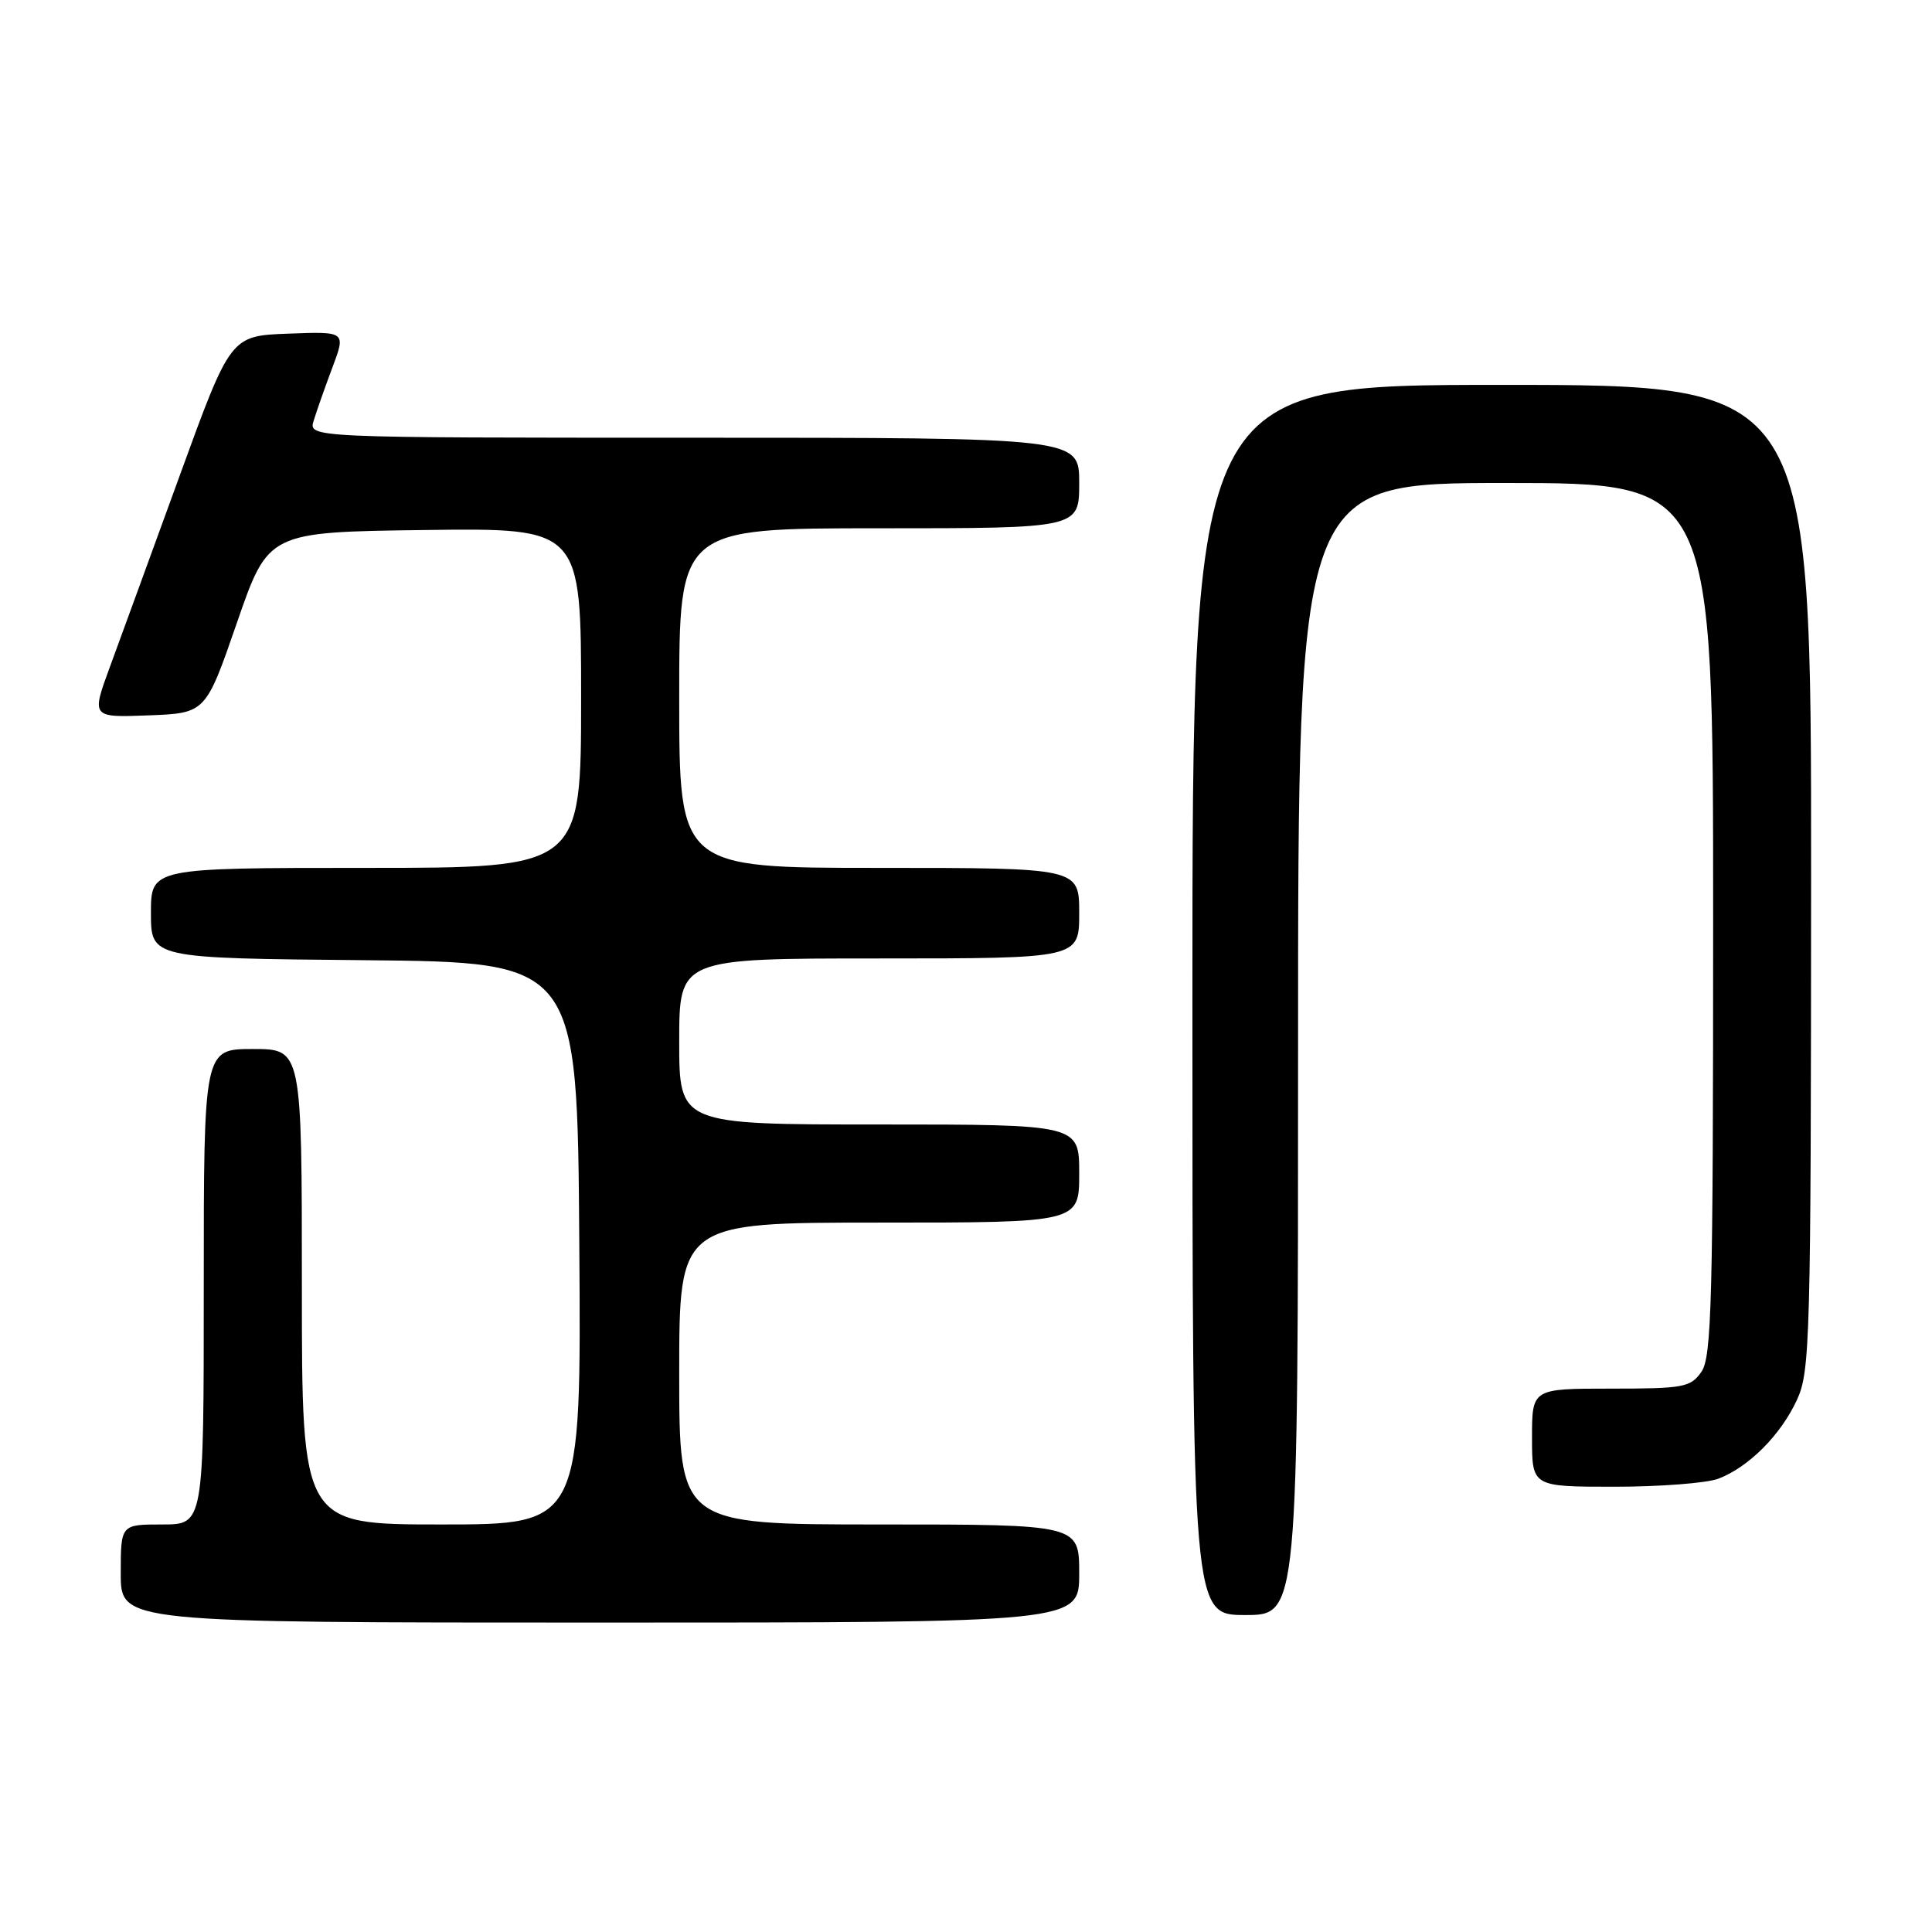 <?xml version="1.0" encoding="UTF-8" standalone="no"?>
<!DOCTYPE svg PUBLIC "-//W3C//DTD SVG 1.1//EN" "http://www.w3.org/Graphics/SVG/1.1/DTD/svg11.dtd" >
<svg xmlns="http://www.w3.org/2000/svg" xmlns:xlink="http://www.w3.org/1999/xlink" version="1.1" viewBox="0 0 256 256">
 <g >
 <path fill="currentColor"
d=" M 143.00 208.50 C 143.00 202.00 143.00 202.00 116.50 202.00 C 90.00 202.00 90.00 202.00 90.00 182.00 C 90.00 162.00 90.00 162.00 116.50 162.00 C 143.00 162.00 143.00 162.00 143.00 155.50 C 143.00 149.00 143.00 149.00 116.50 149.00 C 90.00 149.00 90.00 149.00 90.00 138.00 C 90.00 127.00 90.00 127.00 116.50 127.00 C 143.00 127.00 143.00 127.00 143.00 121.00 C 143.00 115.00 143.00 115.00 116.50 115.00 C 90.00 115.00 90.00 115.00 90.00 92.50 C 90.00 70.00 90.00 70.00 116.50 70.00 C 143.00 70.00 143.00 70.00 143.00 64.00 C 143.00 58.00 143.00 58.00 91.93 58.00 C 40.87 58.00 40.87 58.00 41.56 55.75 C 41.94 54.51 43.05 51.34 44.04 48.71 C 45.84 43.92 45.84 43.92 38.19 44.21 C 30.55 44.50 30.55 44.50 23.82 63.00 C 20.12 73.17 15.96 84.56 14.59 88.29 C 12.09 95.08 12.09 95.08 19.67 94.79 C 27.25 94.50 27.25 94.50 31.40 82.50 C 35.55 70.50 35.55 70.50 56.28 70.23 C 77.00 69.96 77.00 69.96 77.00 92.48 C 77.00 115.00 77.00 115.00 48.50 115.00 C 20.00 115.00 20.00 115.00 20.00 120.98 C 20.00 126.97 20.00 126.97 48.25 127.23 C 76.50 127.50 76.50 127.50 76.76 164.75 C 77.02 202.00 77.02 202.00 58.51 202.00 C 40.00 202.00 40.00 202.00 40.00 170.50 C 40.00 139.00 40.00 139.00 33.50 139.00 C 27.00 139.00 27.00 139.00 27.00 170.50 C 27.00 202.00 27.00 202.00 21.50 202.00 C 16.00 202.00 16.00 202.00 16.00 208.50 C 16.00 215.00 16.00 215.00 79.50 215.00 C 143.00 215.00 143.00 215.00 143.00 208.50 Z  M 172.00 139.00 C 172.00 64.00 172.00 64.00 199.50 64.00 C 227.00 64.00 227.00 64.00 227.00 121.78 C 227.00 172.45 226.81 179.83 225.44 181.78 C 224.00 183.83 223.10 184.00 213.44 184.00 C 203.00 184.00 203.00 184.00 203.00 190.50 C 203.00 197.00 203.00 197.00 213.93 197.00 C 219.95 197.00 226.14 196.52 227.68 195.94 C 231.69 194.42 235.95 190.16 238.10 185.50 C 239.85 181.74 239.96 177.63 239.98 116.25 C 240.00 51.00 240.00 51.00 199.00 51.00 C 158.00 51.00 158.00 51.00 158.00 132.50 C 158.00 214.00 158.00 214.00 165.00 214.00 C 172.00 214.00 172.00 214.00 172.00 139.00 Z "/>
</g>
</svg>